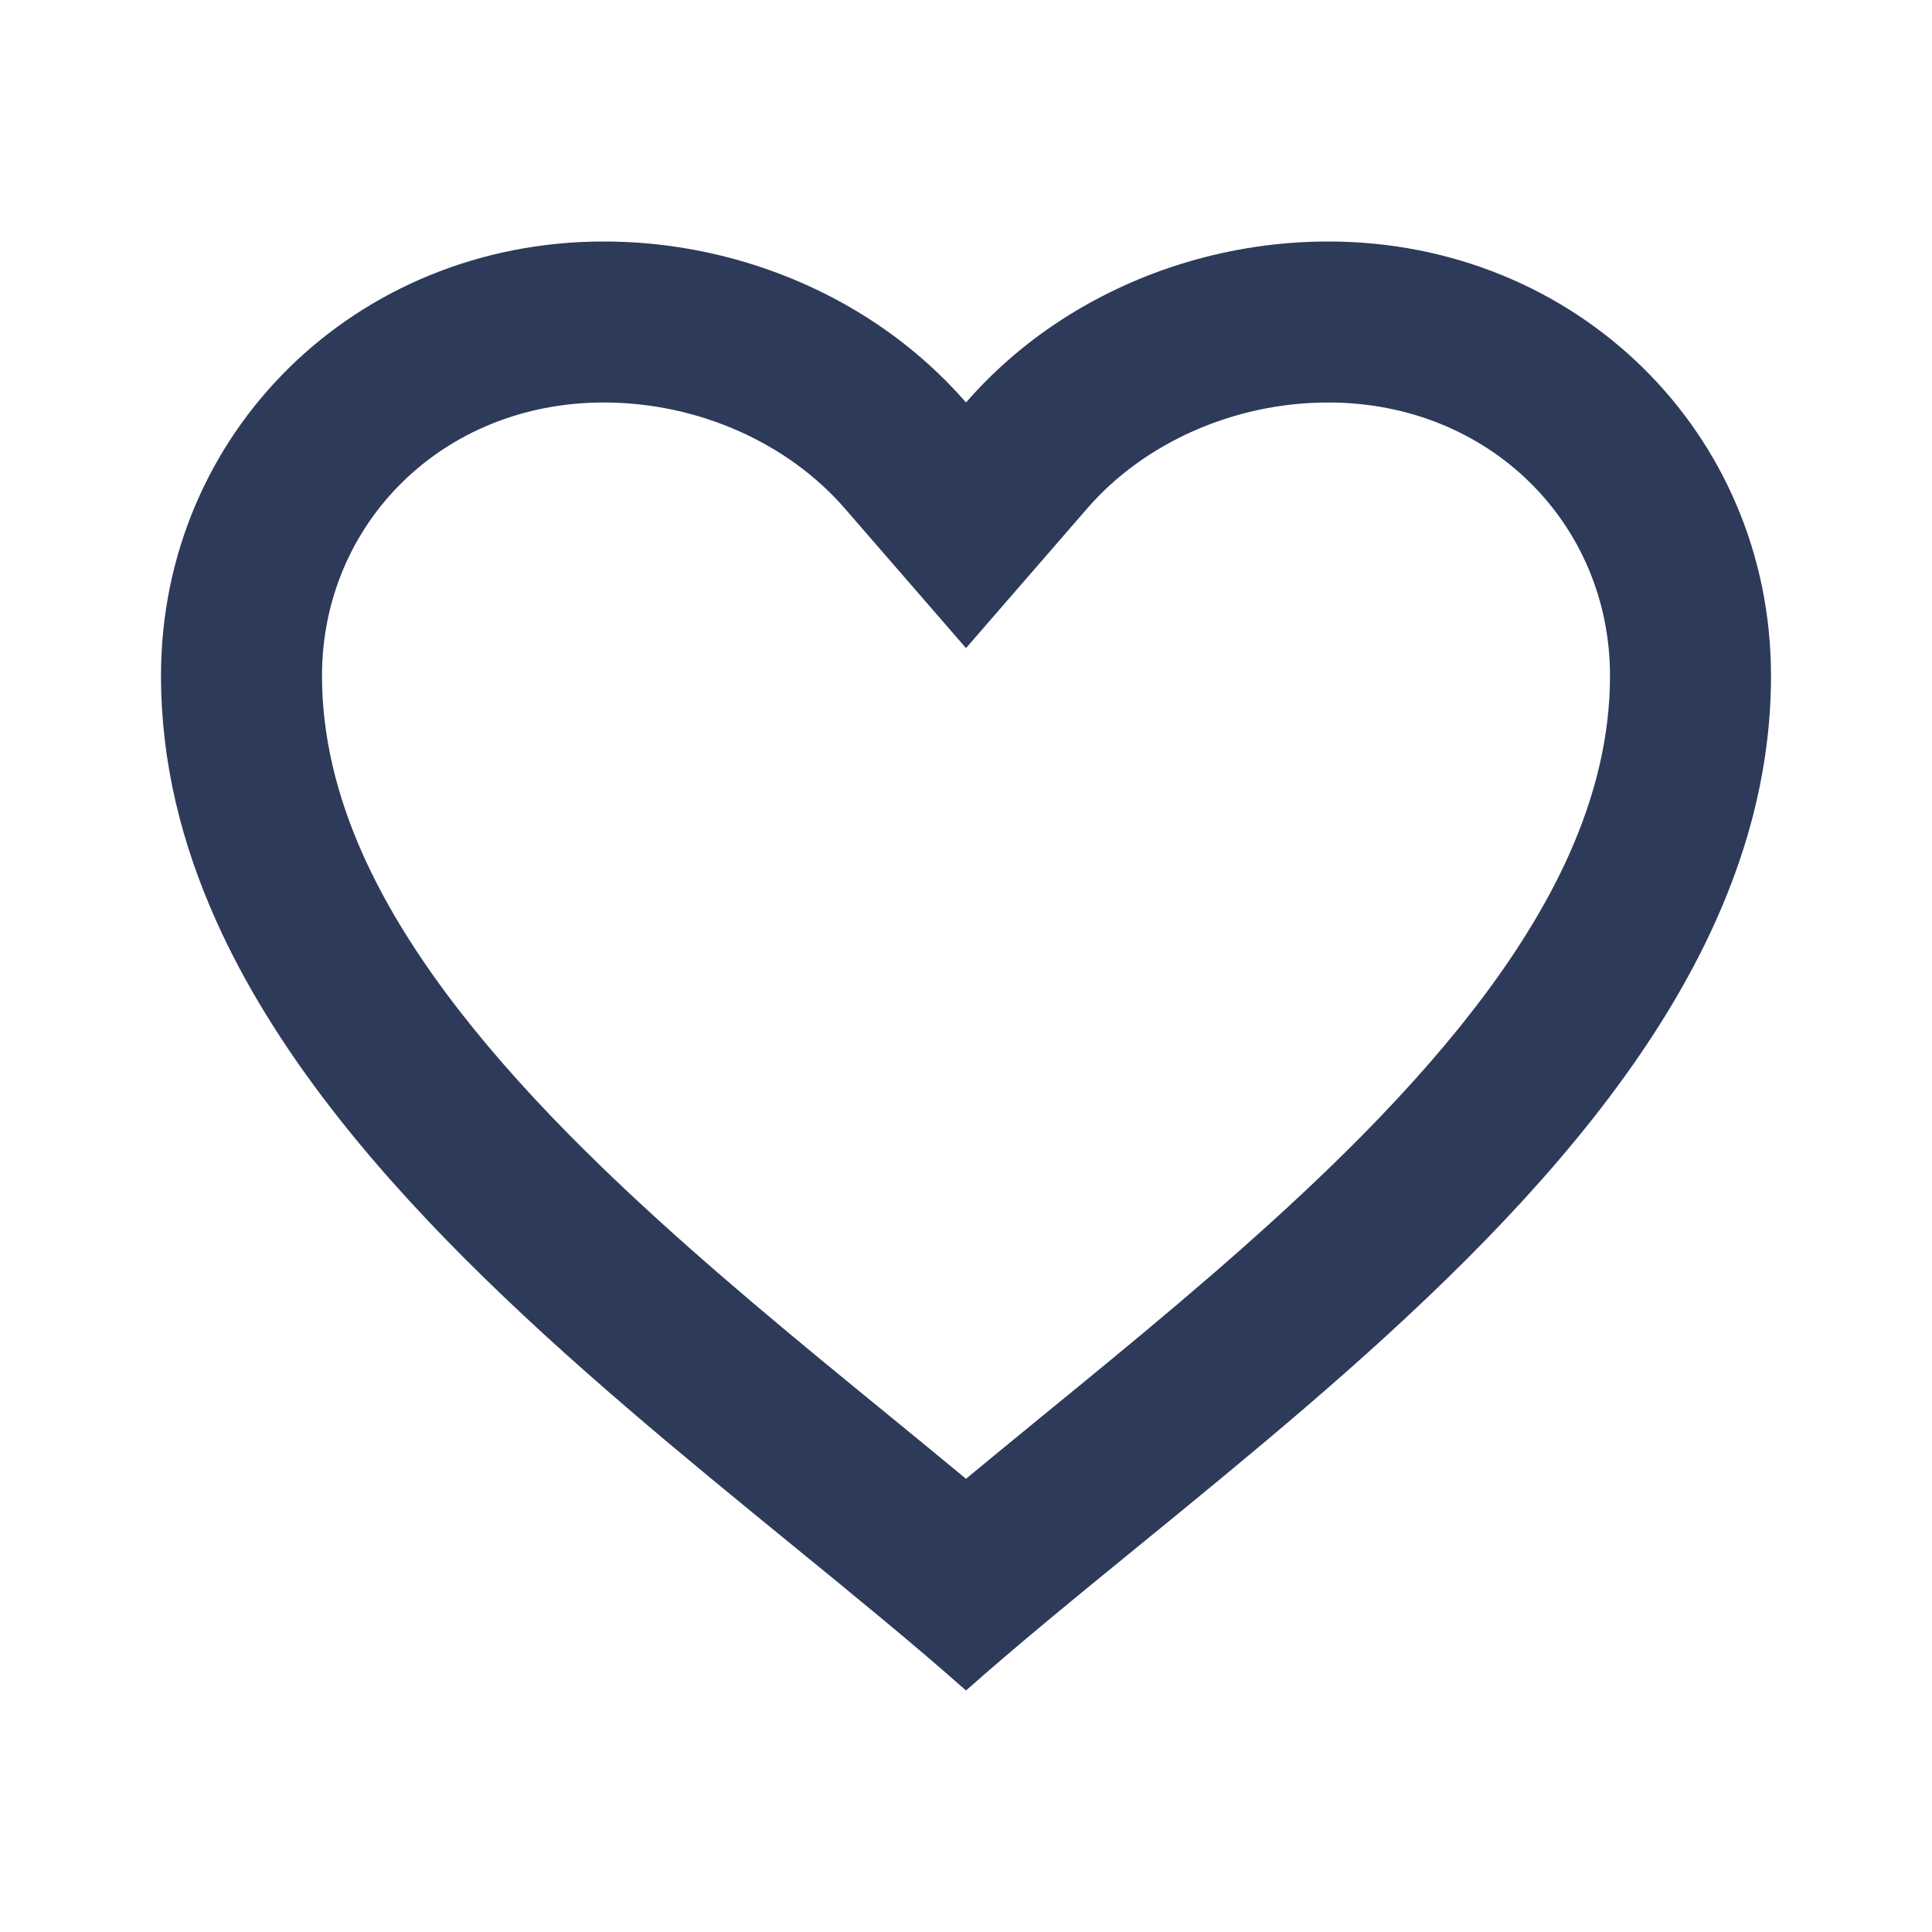 <svg width="24" height="24" viewBox="0 0 24 24" fill="none" xmlns="http://www.w3.org/2000/svg">
<path fill-rule="evenodd" clip-rule="evenodd" d="M12 5C11.66 4.609 11.265 4.267 10.828 3.982C9.863 3.353 8.698 3 7.5 3C4.42 3 2 5.374 2 8.395C2 9.469 2.256 10.488 2.694 11.458C4.053 14.469 7.166 17.009 9.845 19.196C10.617 19.826 11.353 20.426 12 21C12.647 20.426 13.383 19.826 14.155 19.196C16.834 17.009 19.947 14.469 21.306 11.458C21.744 10.488 22 9.469 22 8.395C22 5.374 19.58 3 16.5 3C15.302 3 14.137 3.353 13.172 3.982C12.735 4.267 12.34 4.609 12 5ZM12 18.37C12.323 18.102 12.653 17.833 12.982 17.563C13.261 17.335 13.54 17.107 13.814 16.881C14.909 15.977 15.981 15.058 16.931 14.095C18.106 12.903 18.979 11.756 19.488 10.624C19.823 9.877 20 9.136 20 8.395C20 6.515 18.512 5 16.5 5C15.312 5 14.203 5.514 13.51 6.311L12 8.051L10.49 6.311C9.797 5.514 8.688 5 7.5 5C5.488 5 4 6.515 4 8.395C4 9.136 4.177 9.877 4.512 10.624C5.021 11.756 5.894 12.903 7.069 14.095C8.019 15.058 9.091 15.977 10.186 16.881C10.46 17.107 10.739 17.335 11.018 17.563C11.347 17.833 11.677 18.102 12 18.37Z" fill="#2E3A59"/>
</svg>
